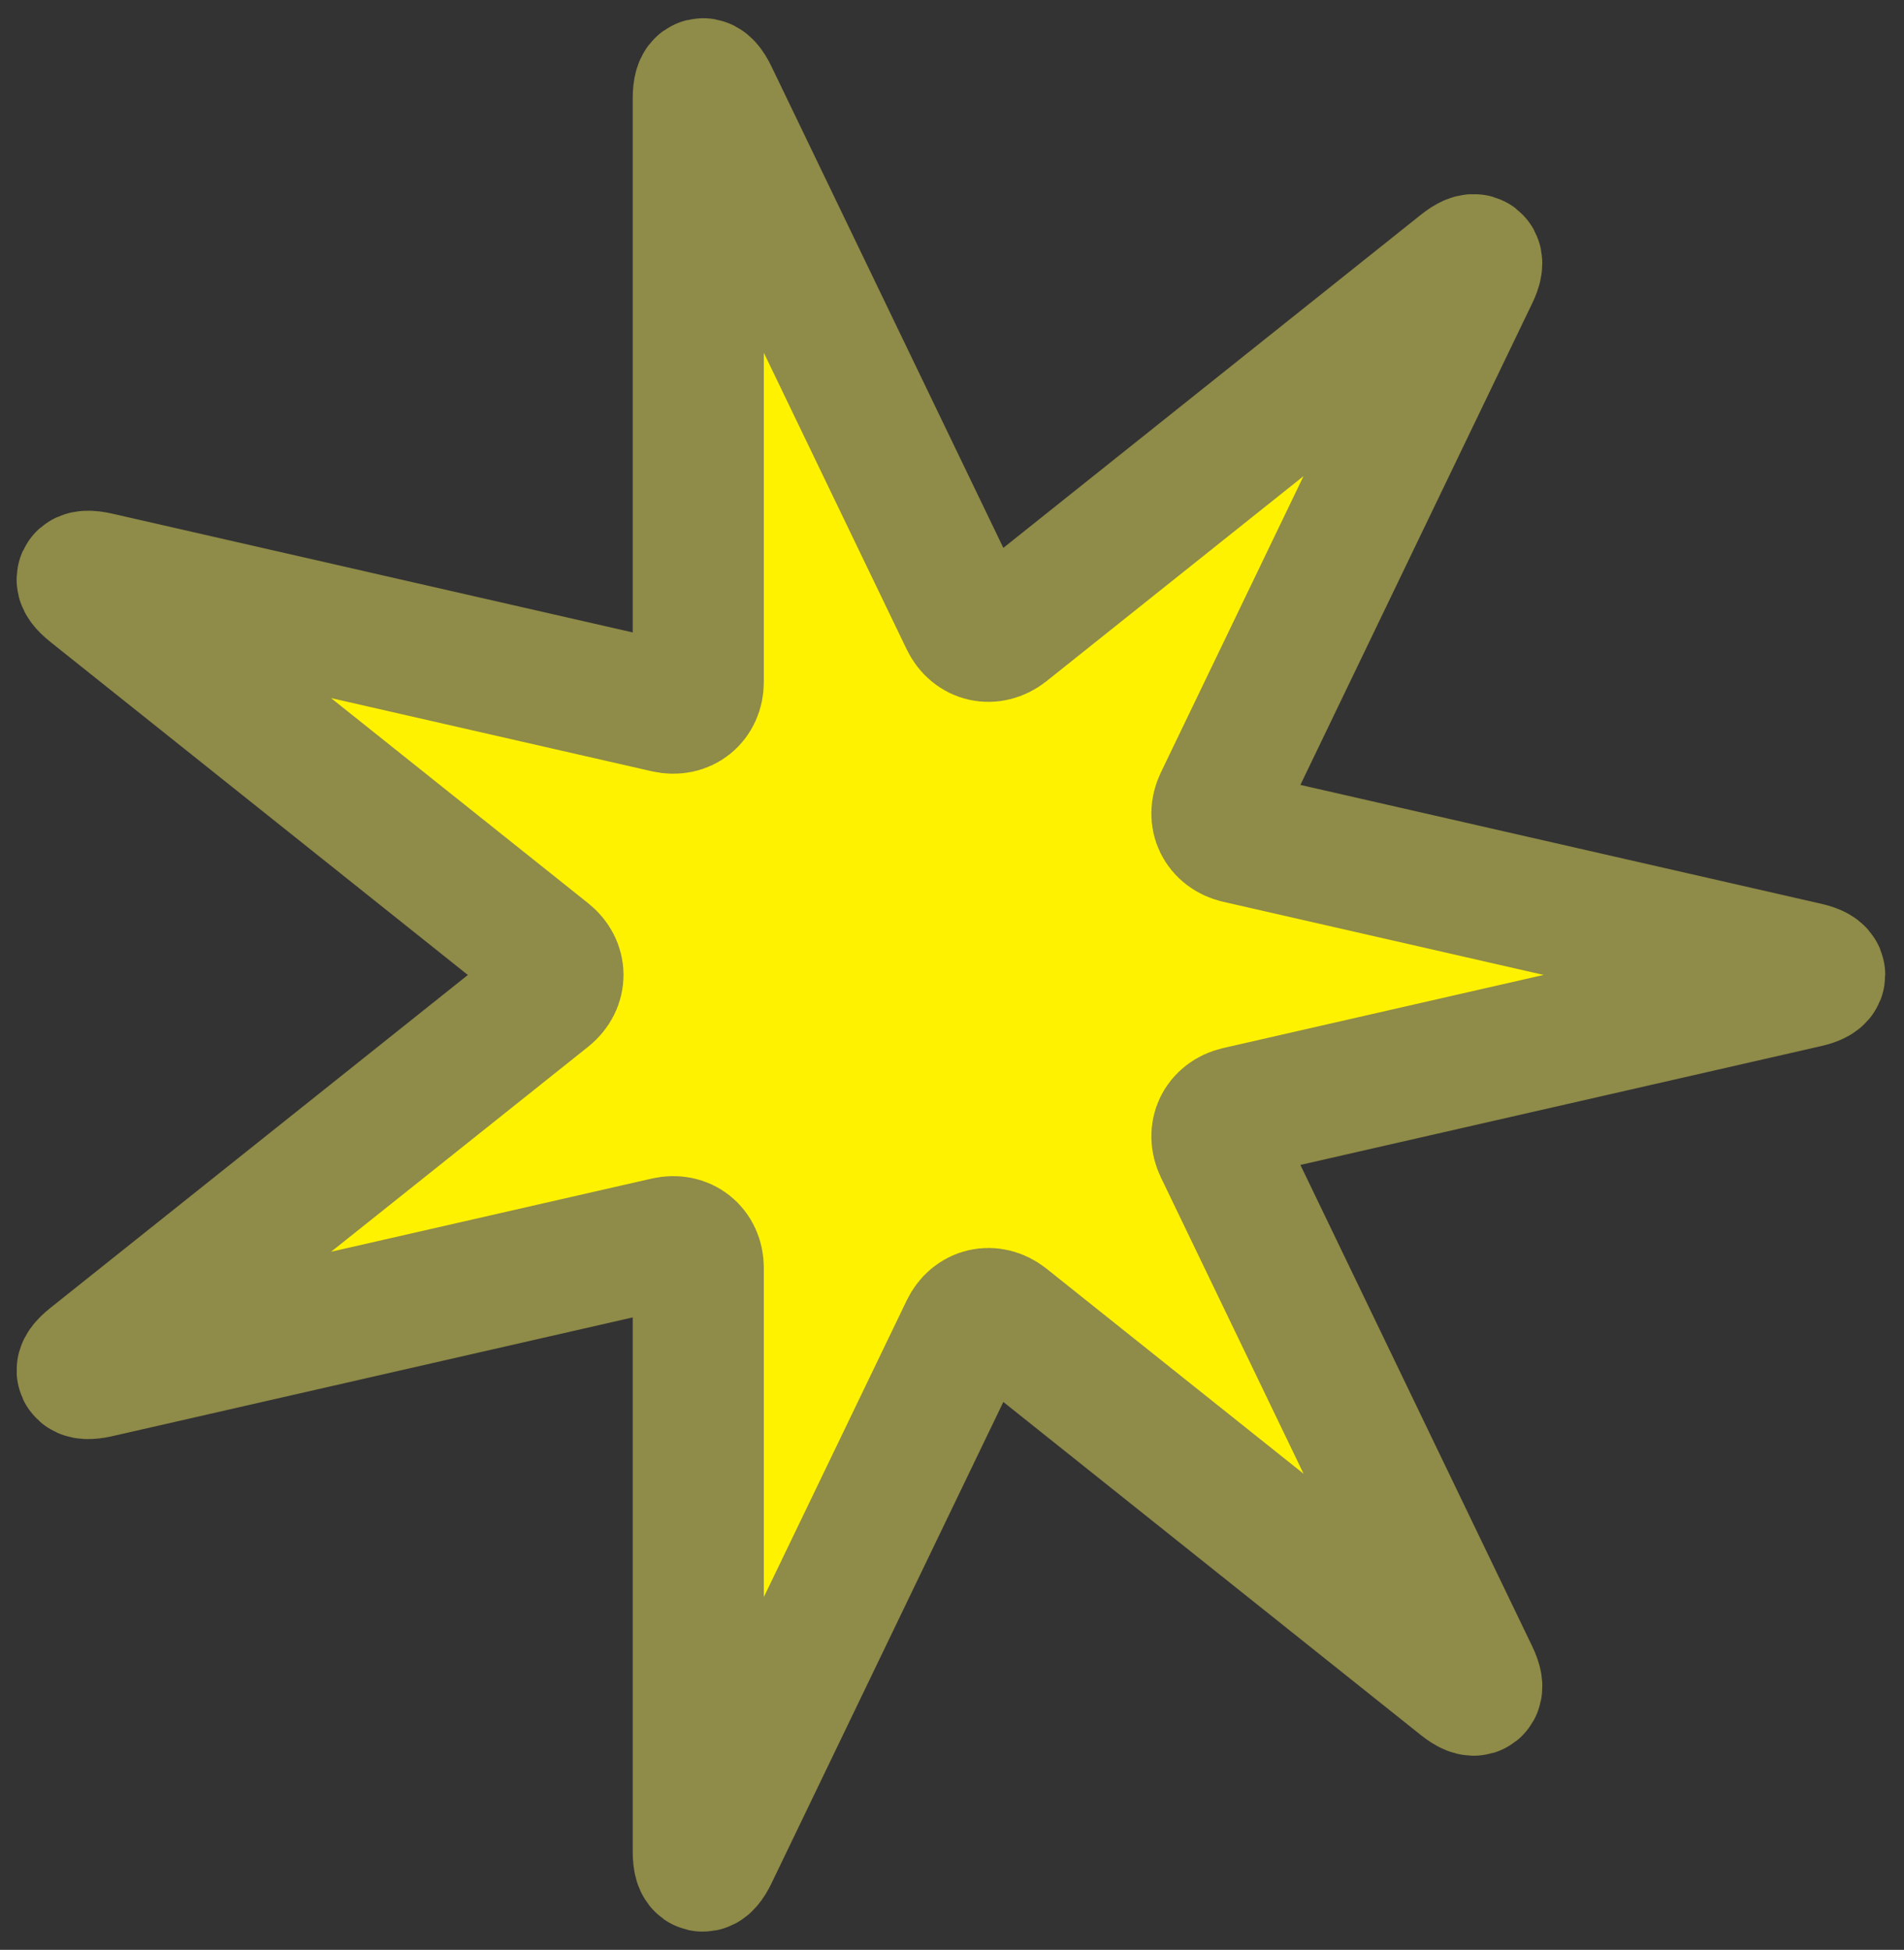 <?xml version="1.0" encoding="UTF-8"?>
<svg xmlns="http://www.w3.org/2000/svg" xmlns:xlink="http://www.w3.org/1999/xlink" width="57.87pt" height="59.254pt" viewBox="0 0 57.87 59.254" version="1.1">
<rect x="0" y="0" width="57.87" height="59.254" fill="#333333" stroke="none"/>
<defs>
<clipPath id="clip1">
  <path d="M 0 0 L 57.871 0 L 57.871 59.254 L 0 59.254 Z M 0 0 "/>
</clipPath>
</defs>
<g id="surface16">
<path style=" stroke:none;fill-rule:nonzero;fill:rgb(100%,94.899%,0%);fill-opacity:1;" d="M 54.906 29.406 L 37.617 25.461 C 37.082 25.336 37.082 25.336 37.617 25.461 L 54.906 29.406 C 55.441 29.527 55.441 29.527 54.906 29.406 L 37.617 25.461 C 37.082 25.336 36.84 24.836 37.078 24.34 L 44.77 8.363 C 45.012 7.867 44.855 7.742 44.426 8.086 L 30.562 19.145 C 30.129 19.484 29.59 19.363 29.352 18.867 L 21.656 2.891 C 21.418 2.395 21.223 2.438 21.223 2.988 L 21.223 20.723 C 21.223 21.273 20.789 21.617 20.254 21.496 L 2.965 17.551 C 2.426 17.43 2.34 17.605 2.773 17.949 L 16.637 29.008 C 17.066 29.348 17.066 29.906 16.637 30.25 L 2.773 41.305 C 2.34 41.648 2.426 41.824 2.965 41.703 L 20.254 37.758 C 20.789 37.637 21.223 37.98 21.223 38.531 L 21.223 56.266 C 21.223 56.816 21.418 56.859 21.656 56.363 L 29.352 40.387 C 29.59 39.891 30.129 39.77 30.562 40.109 L 44.426 51.168 C 44.855 51.512 45.012 51.387 44.773 50.891 L 37.078 34.914 C 36.84 34.418 37.082 33.918 37.617 33.793 L 54.906 29.848 C 55.441 29.727 55.441 29.527 54.906 29.406 L 37.617 25.461 C 37.082 25.336 37.082 25.336 37.617 25.461 L 54.906 29.406 C 55.441 29.527 55.441 29.527 54.906 29.406 Z M 54.906 29.406 "/>
<g clip-path="url(#clip1)" clip-rule="nonzero">
<path style="fill:none;stroke-width:3.985;stroke-linecap:butt;stroke-linejoin:miter;stroke:rgb(56.177%,54.314%,28.137%);stroke-opacity:1;stroke-miterlimit:10;" d="M 27.375 0.221 L 10.086 4.166 C 9.551 4.291 9.551 4.291 10.086 4.166 L 27.375 0.221 C 27.91 0.1 27.91 0.1 27.375 0.221 L 10.086 4.166 C 9.551 4.291 9.309 4.791 9.547 5.287 L 17.239 21.264 C 17.481 21.76 17.324 21.885 16.895 21.541 L 3.031 10.482 C 2.598 10.143 2.059 10.264 1.821 10.76 L -5.875 26.736 C -6.113 27.232 -6.308 27.189 -6.308 26.639 L -6.308 8.904 C -6.308 8.354 -6.742 8.01 -7.277 8.131 L -24.566 12.076 C -25.105 12.197 -25.191 12.022 -24.758 11.678 L -10.894 0.619 C -10.465 0.279 -10.465 -0.279 -10.894 -0.623 L -24.758 -11.678 C -25.191 -12.021 -25.105 -12.197 -24.566 -12.076 L -7.277 -8.131 C -6.742 -8.01 -6.308 -8.353 -6.308 -8.904 L -6.308 -26.639 C -6.308 -27.189 -6.113 -27.232 -5.875 -26.736 L 1.821 -10.76 C 2.059 -10.264 2.598 -10.143 3.031 -10.482 L 16.895 -21.541 C 17.324 -21.885 17.481 -21.76 17.242 -21.264 L 9.547 -5.287 C 9.309 -4.791 9.551 -4.291 10.086 -4.166 L 27.375 -0.221 C 27.91 -0.1 27.91 0.1 27.375 0.221 L 10.086 4.166 C 9.551 4.291 9.551 4.291 10.086 4.166 L 27.375 0.221 C 27.91 0.1 27.91 0.1 27.375 0.221 Z M 27.375 0.221 " transform="matrix(1,0,0,-1,27.531,29.627)"/>
</g>
</g>
</svg>
